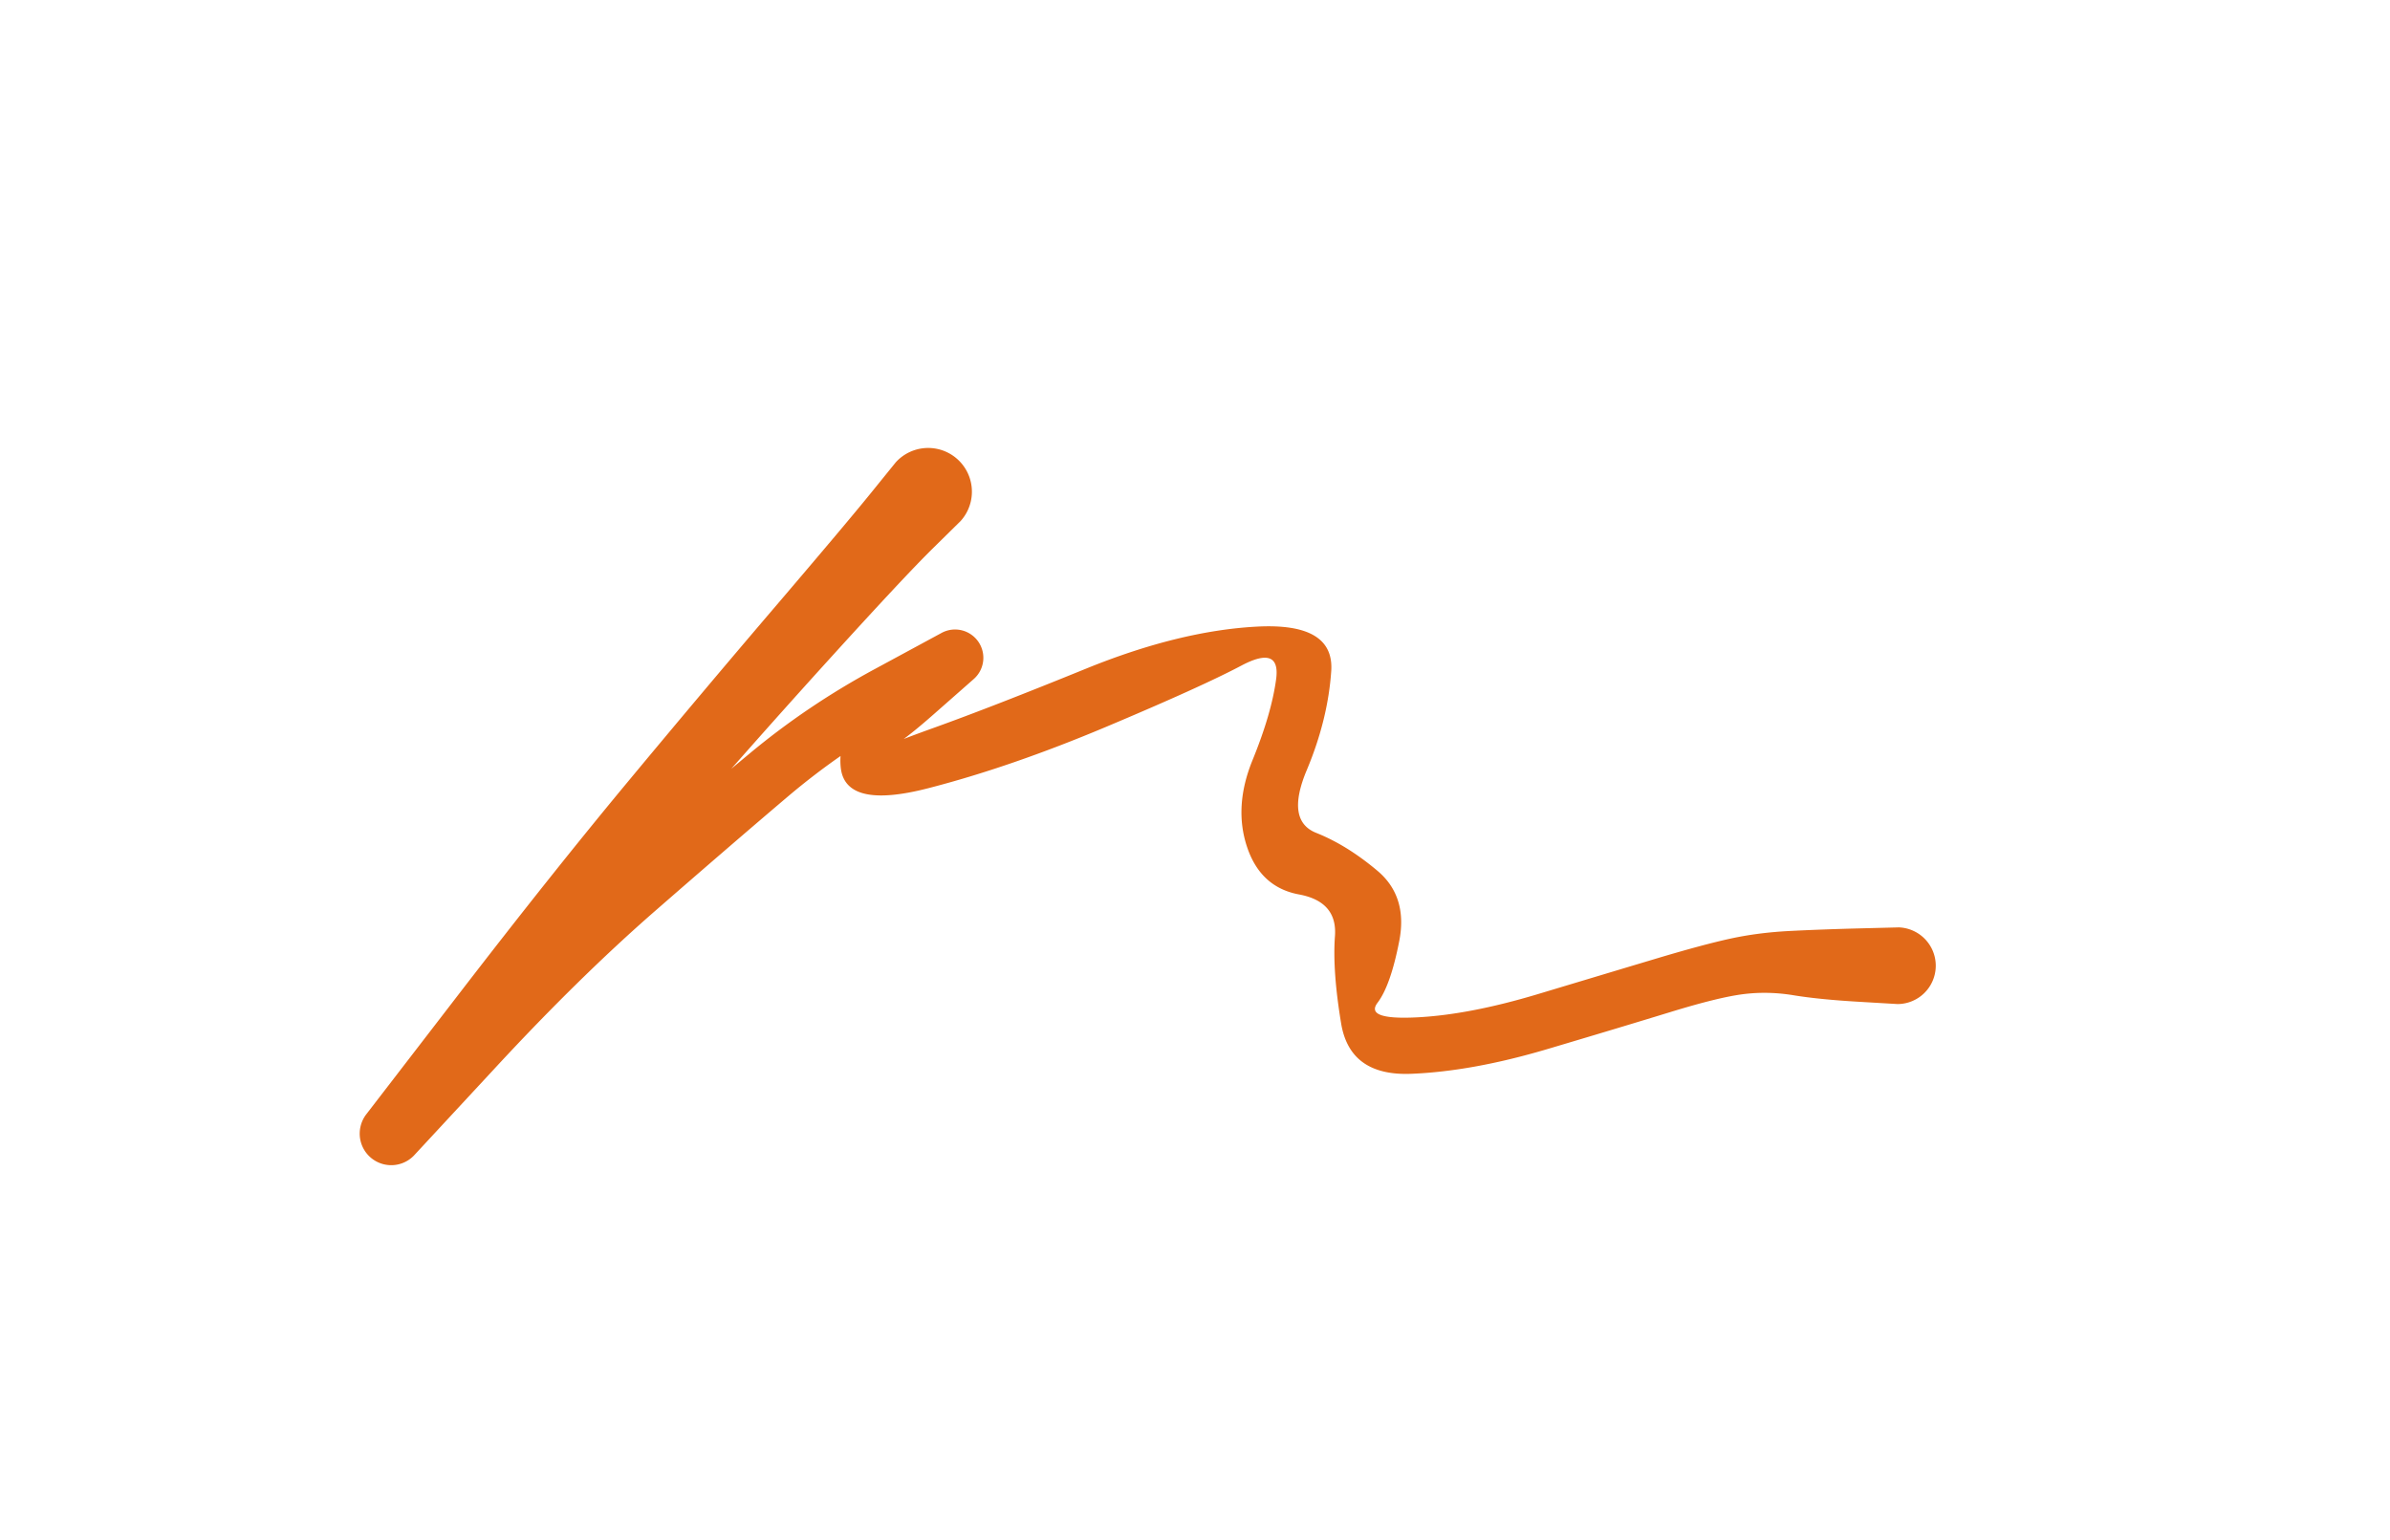<svg xmlns="http://www.w3.org/2000/svg" direction="ltr" width="155.531" height="100.211" viewBox="-87.81 200.717 155.531 100.211" stroke-linecap="round" stroke-linejoin="round" style="background-color: rgb(249, 250, 251);"><defs/><g transform="matrix(1, 0, 0, 1, -27.409, 232.717)" opacity="1"><g transform="scale(1)"><path d="M2.108,1.913 T0.28,3.713 -6.417,10.878 -16.261,21.984 -27.294,35.398 -33.352,43.071 A2.052,2.052 0 0 1 -36.588,40.549 T-30.57,32.731 -19.674,19.034 -10.066,7.615 -3.722,0.081 -2.108,-1.913 A2.846,2.846 0 0 1 2.108,1.913 ZM-36.464,40.404 T-30.734,34.403 -20.172,24.268 -11.604,17.027 -3.494,11.554 0.879,9.188 A1.841,1.841 0 0 1 2.621,12.432 T-1.441,14.596 -9.181,19.882 -17.759,27.276 -28.067,37.382 -33.476,43.216 A2.052,2.052 0 0 1 -36.464,40.404 ZM2.968,12.191 T0.325,14.517 -2.931,16.808 0.322,15.384 10.255,11.524 21.384,8.781 26.23,11.674 24.635,18.125 25.25,22.203 29.232,24.667 30.657,29.24 29.243,33.261 31.805,34.21 39.694,32.693 47.289,30.412 52.21,29.085 56.077,28.588 60.659,28.419 63.173,28.355 A2.496,2.496 0 0 1 63.087,33.345 T60.526,33.194 56.308,32.771 53.048,32.7 48.326,33.858 40.309,36.271 31.428,37.884 26.875,34.611 26.472,28.928 24.134,26.211 20.752,23.119 21.109,17.468 22.644,12.202 20.377,11.32 11.589,15.3 -0.024,19.305 -5.691,17.932 -2.719,12.302 0.532,9.429 A1.841,1.841 0 0 1 2.968,12.191 Z" stroke-linecap="round" fill="#e16919"/></g></g></svg>